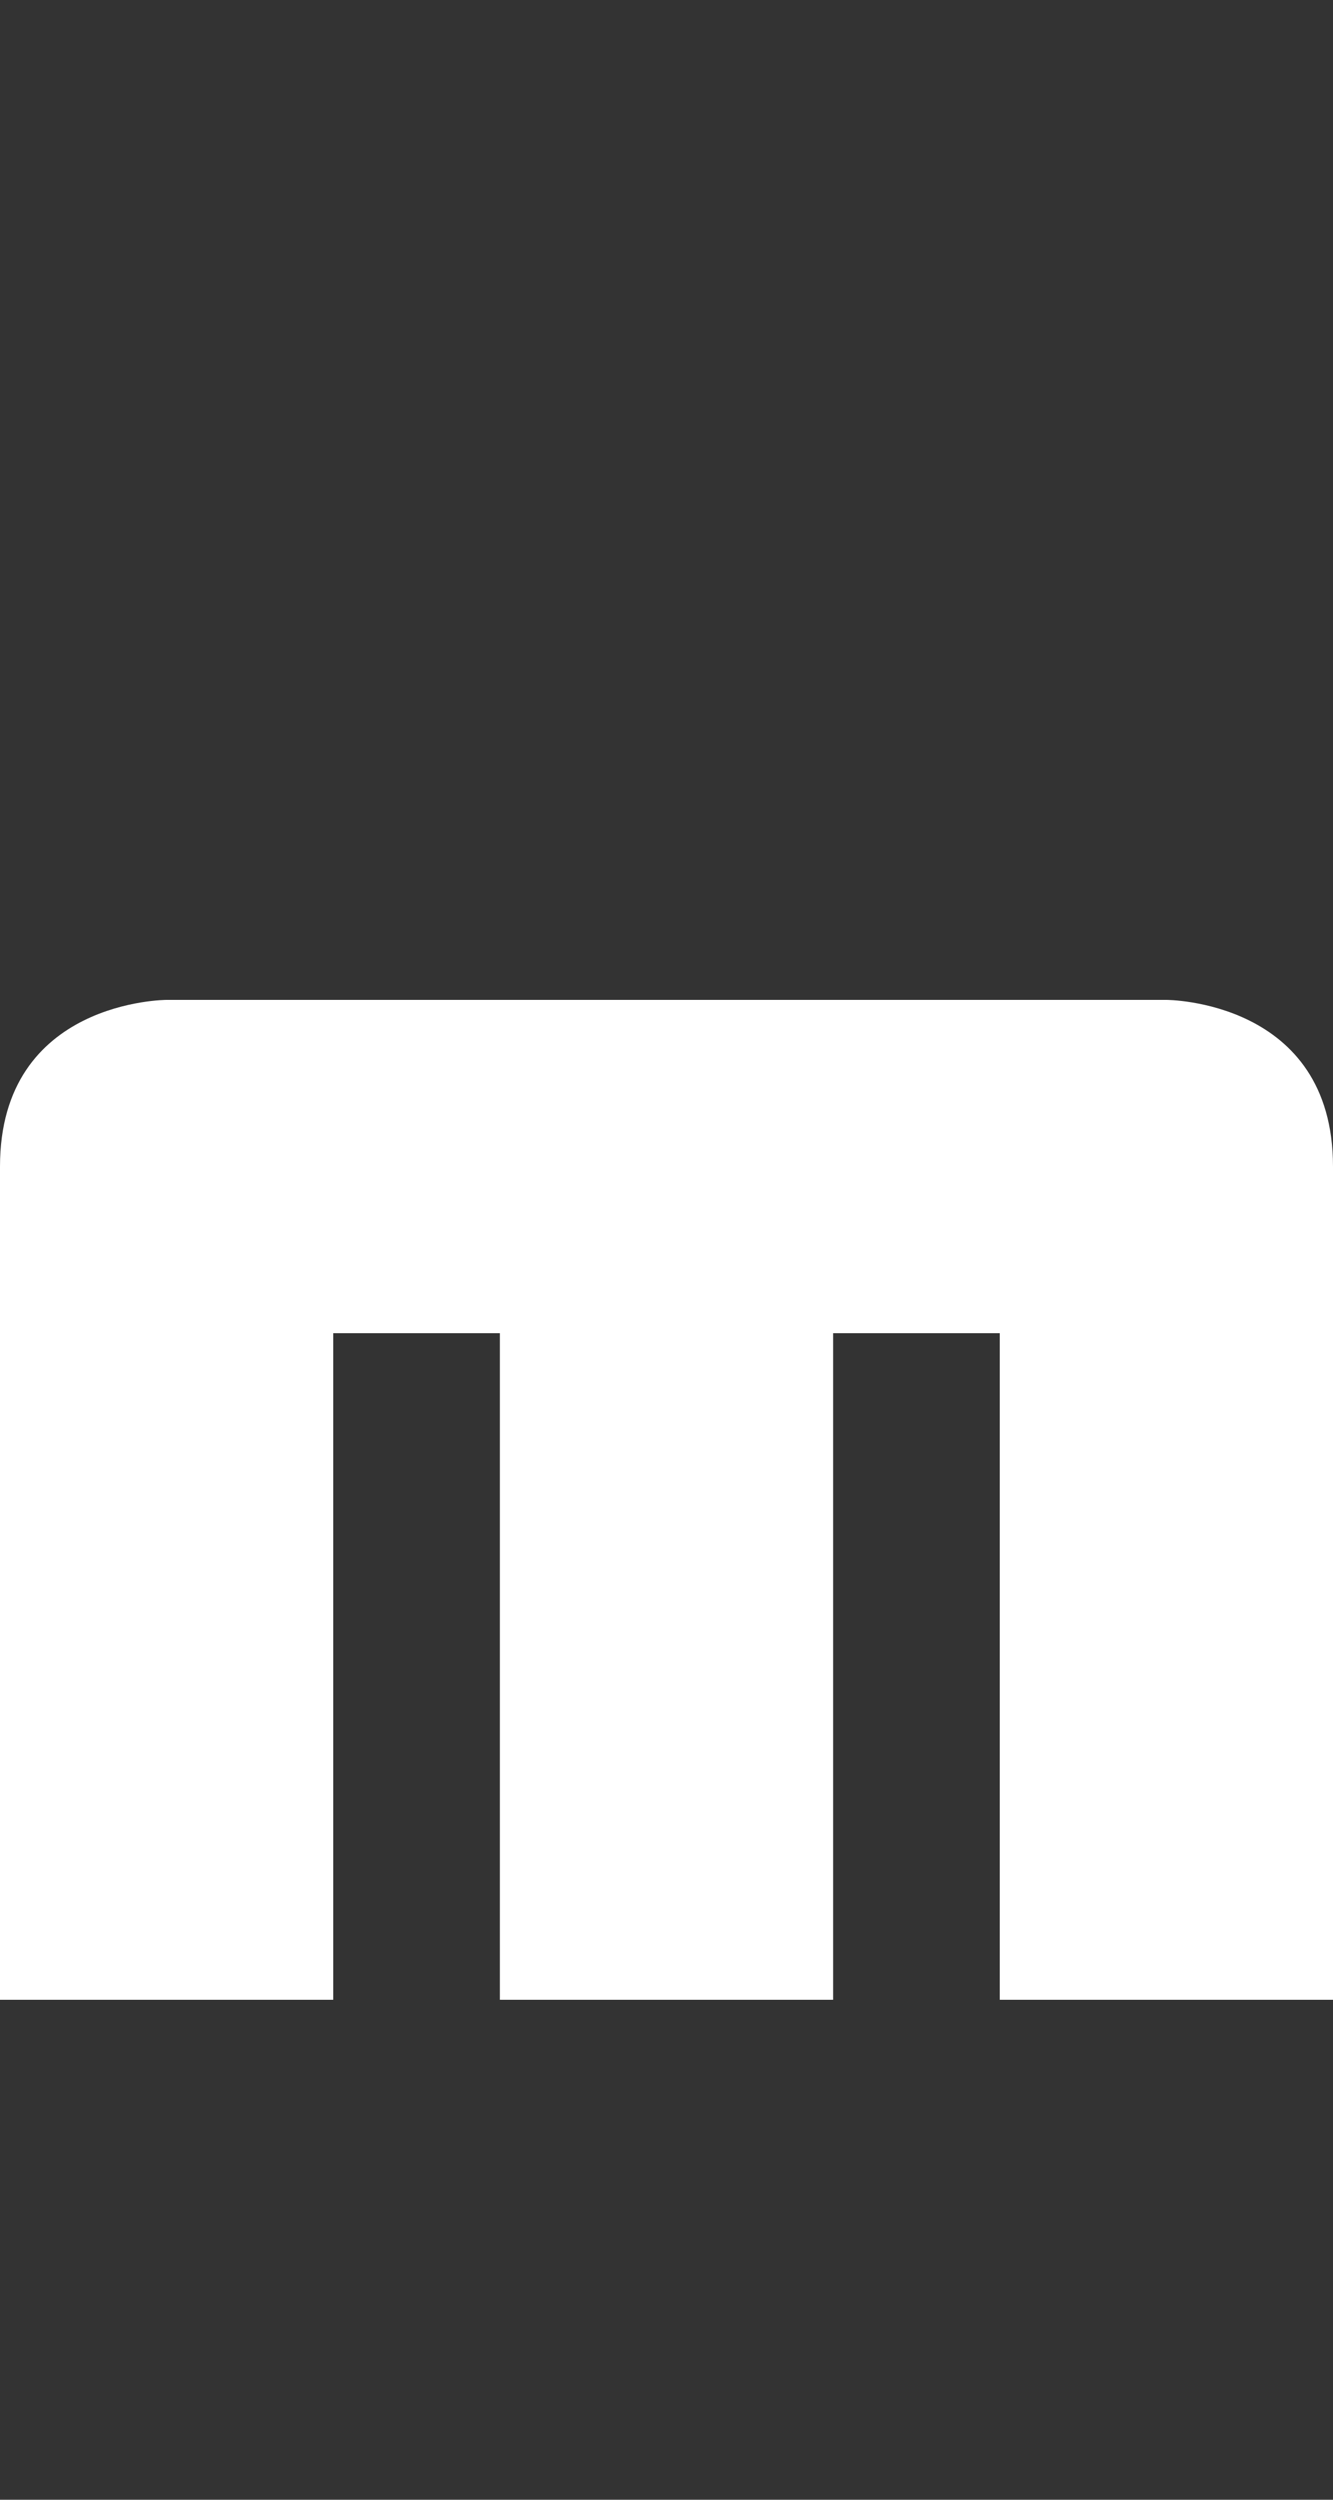 <svg width="8" height="15" viewBox="0 0 8 15" fill="none" xmlns="http://www.w3.org/2000/svg">
<rect x="0" y="0" width="8" height="15" fill="#333333" stroke="none"/>
<path d="M2 12L4.76837e-06 12L4.72865e-06 7C4.81607e-06 6 1 6 1 6L7 6C7 6 8 6 8 7L8 12L6 12L6 8L5 8L5 12L3 12L3 8L2 8L2 12Z" fill="white"/>
</svg>
